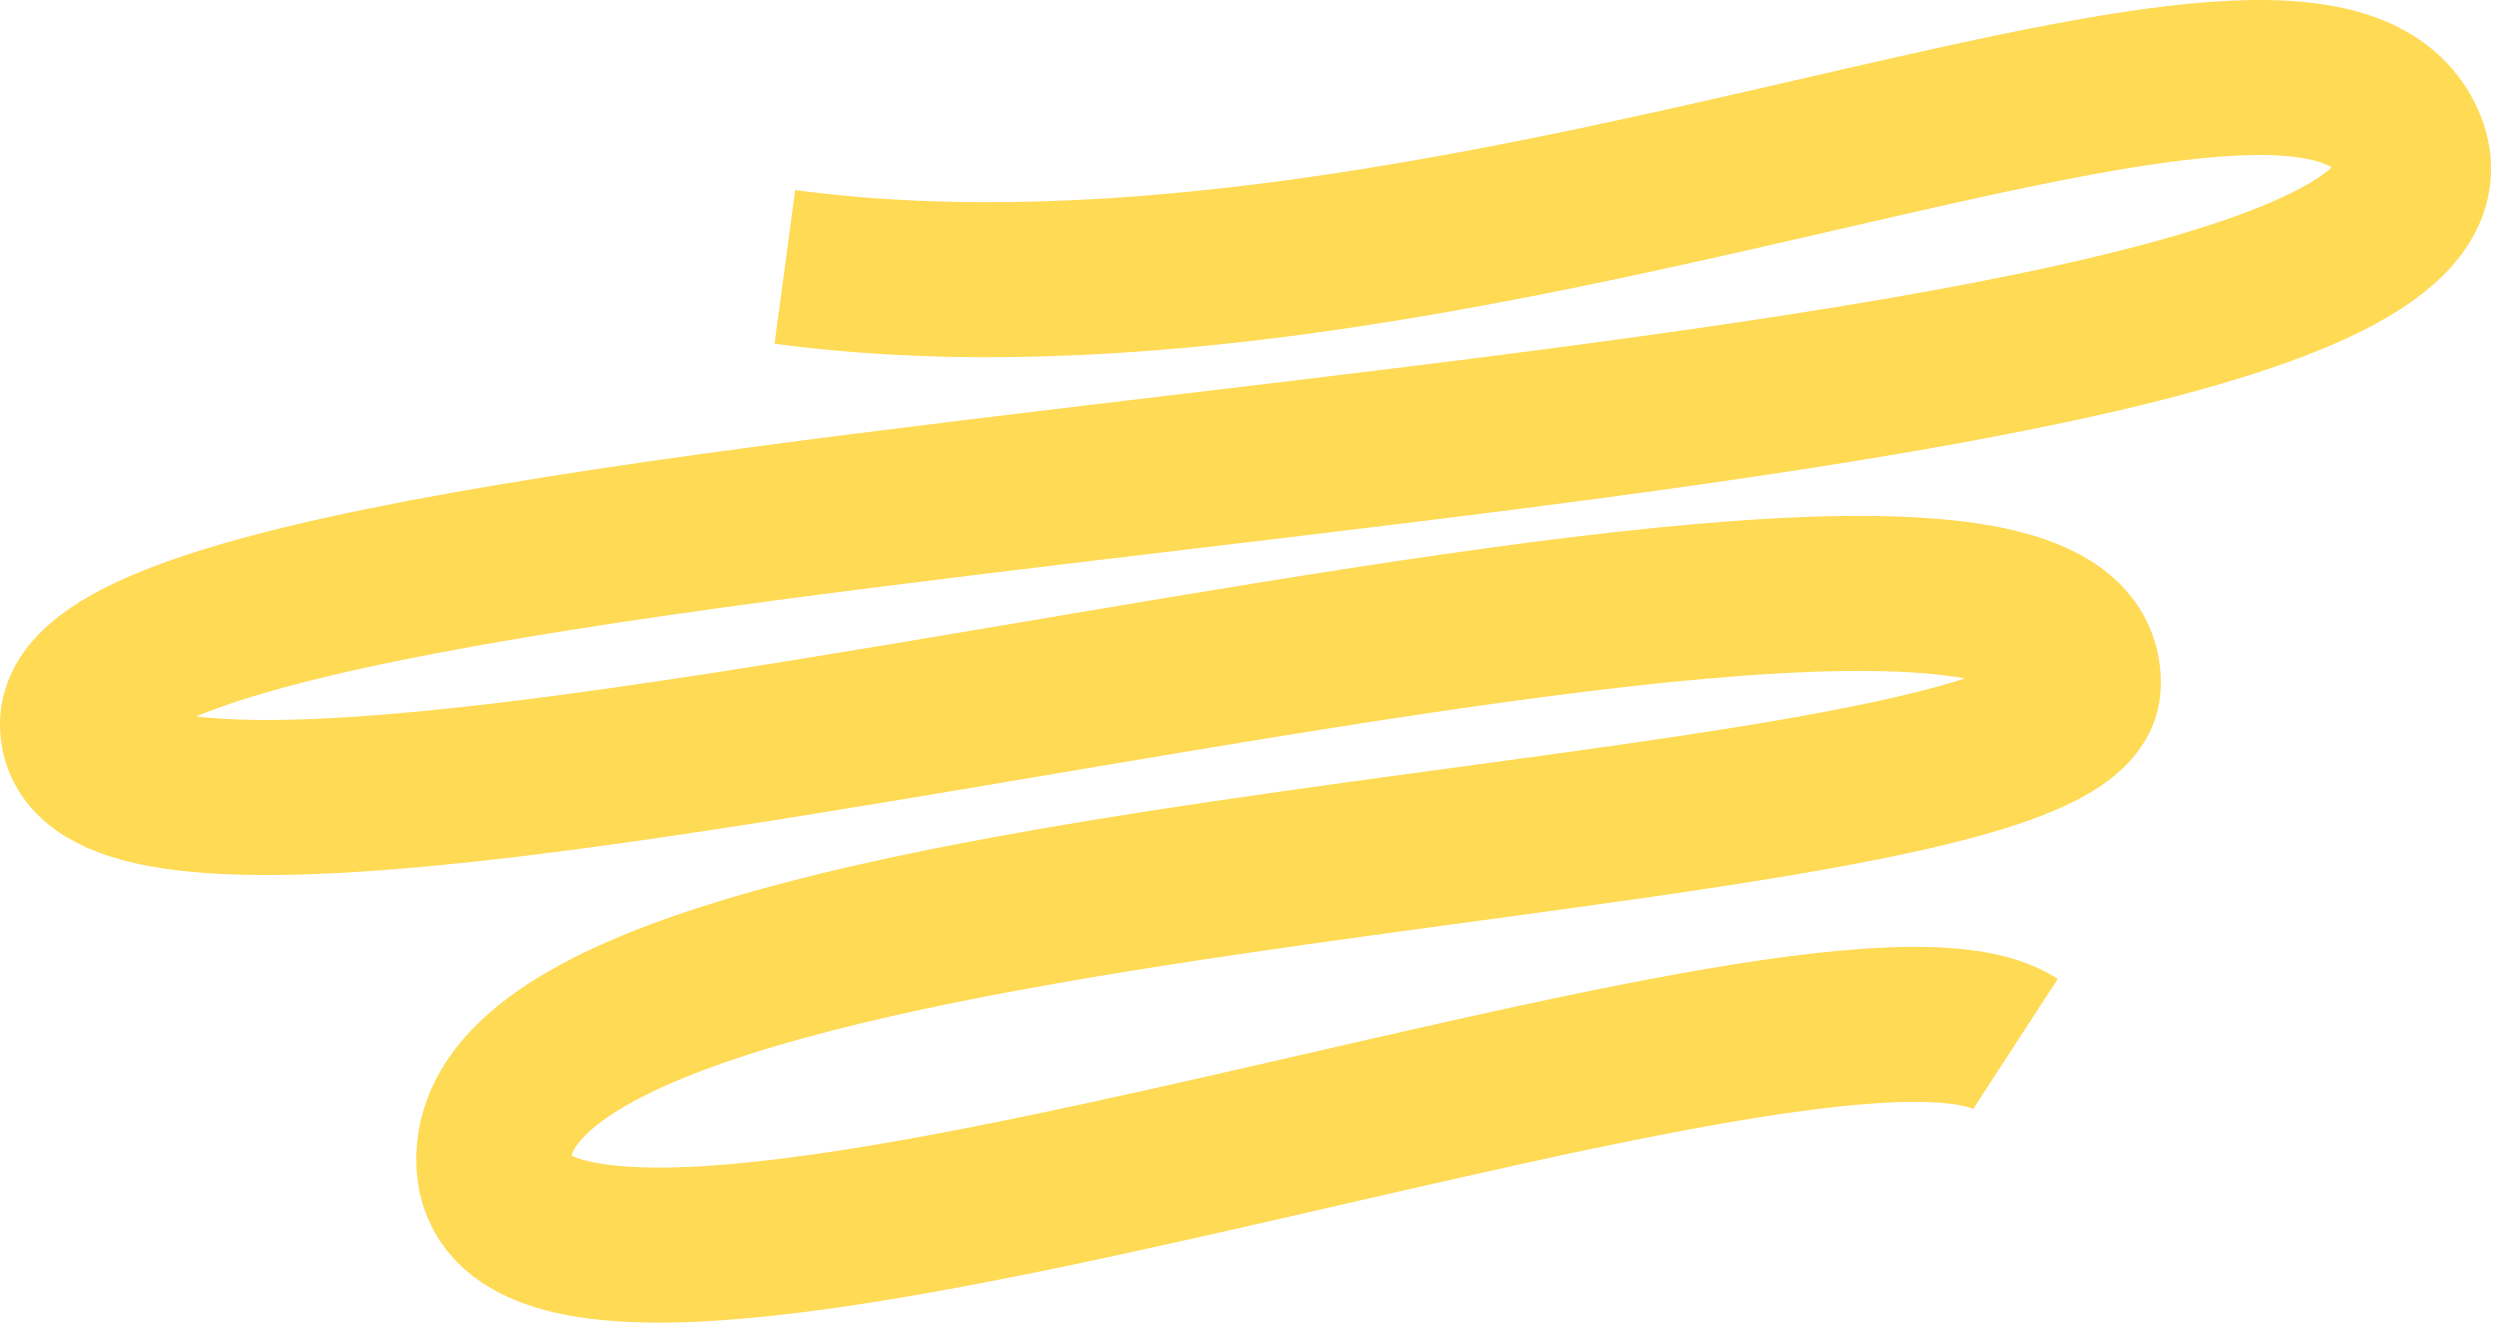 <svg width="129" height="69" viewBox="0 0 129 69" fill="none" xmlns="http://www.w3.org/2000/svg">
<path d="M40.5 13.771C75.452 18.457 118 -3.635 124 6.865C133.904 24.197 4 23.865 4 37.365C4 51.865 108 18.865 107.5 35.365C107.225 44.416 26.999 43.365 25.5 59.365C24.031 75.045 94 47.365 104 53.865" stroke="#FFDA55" stroke-width="8"/>
</svg>
